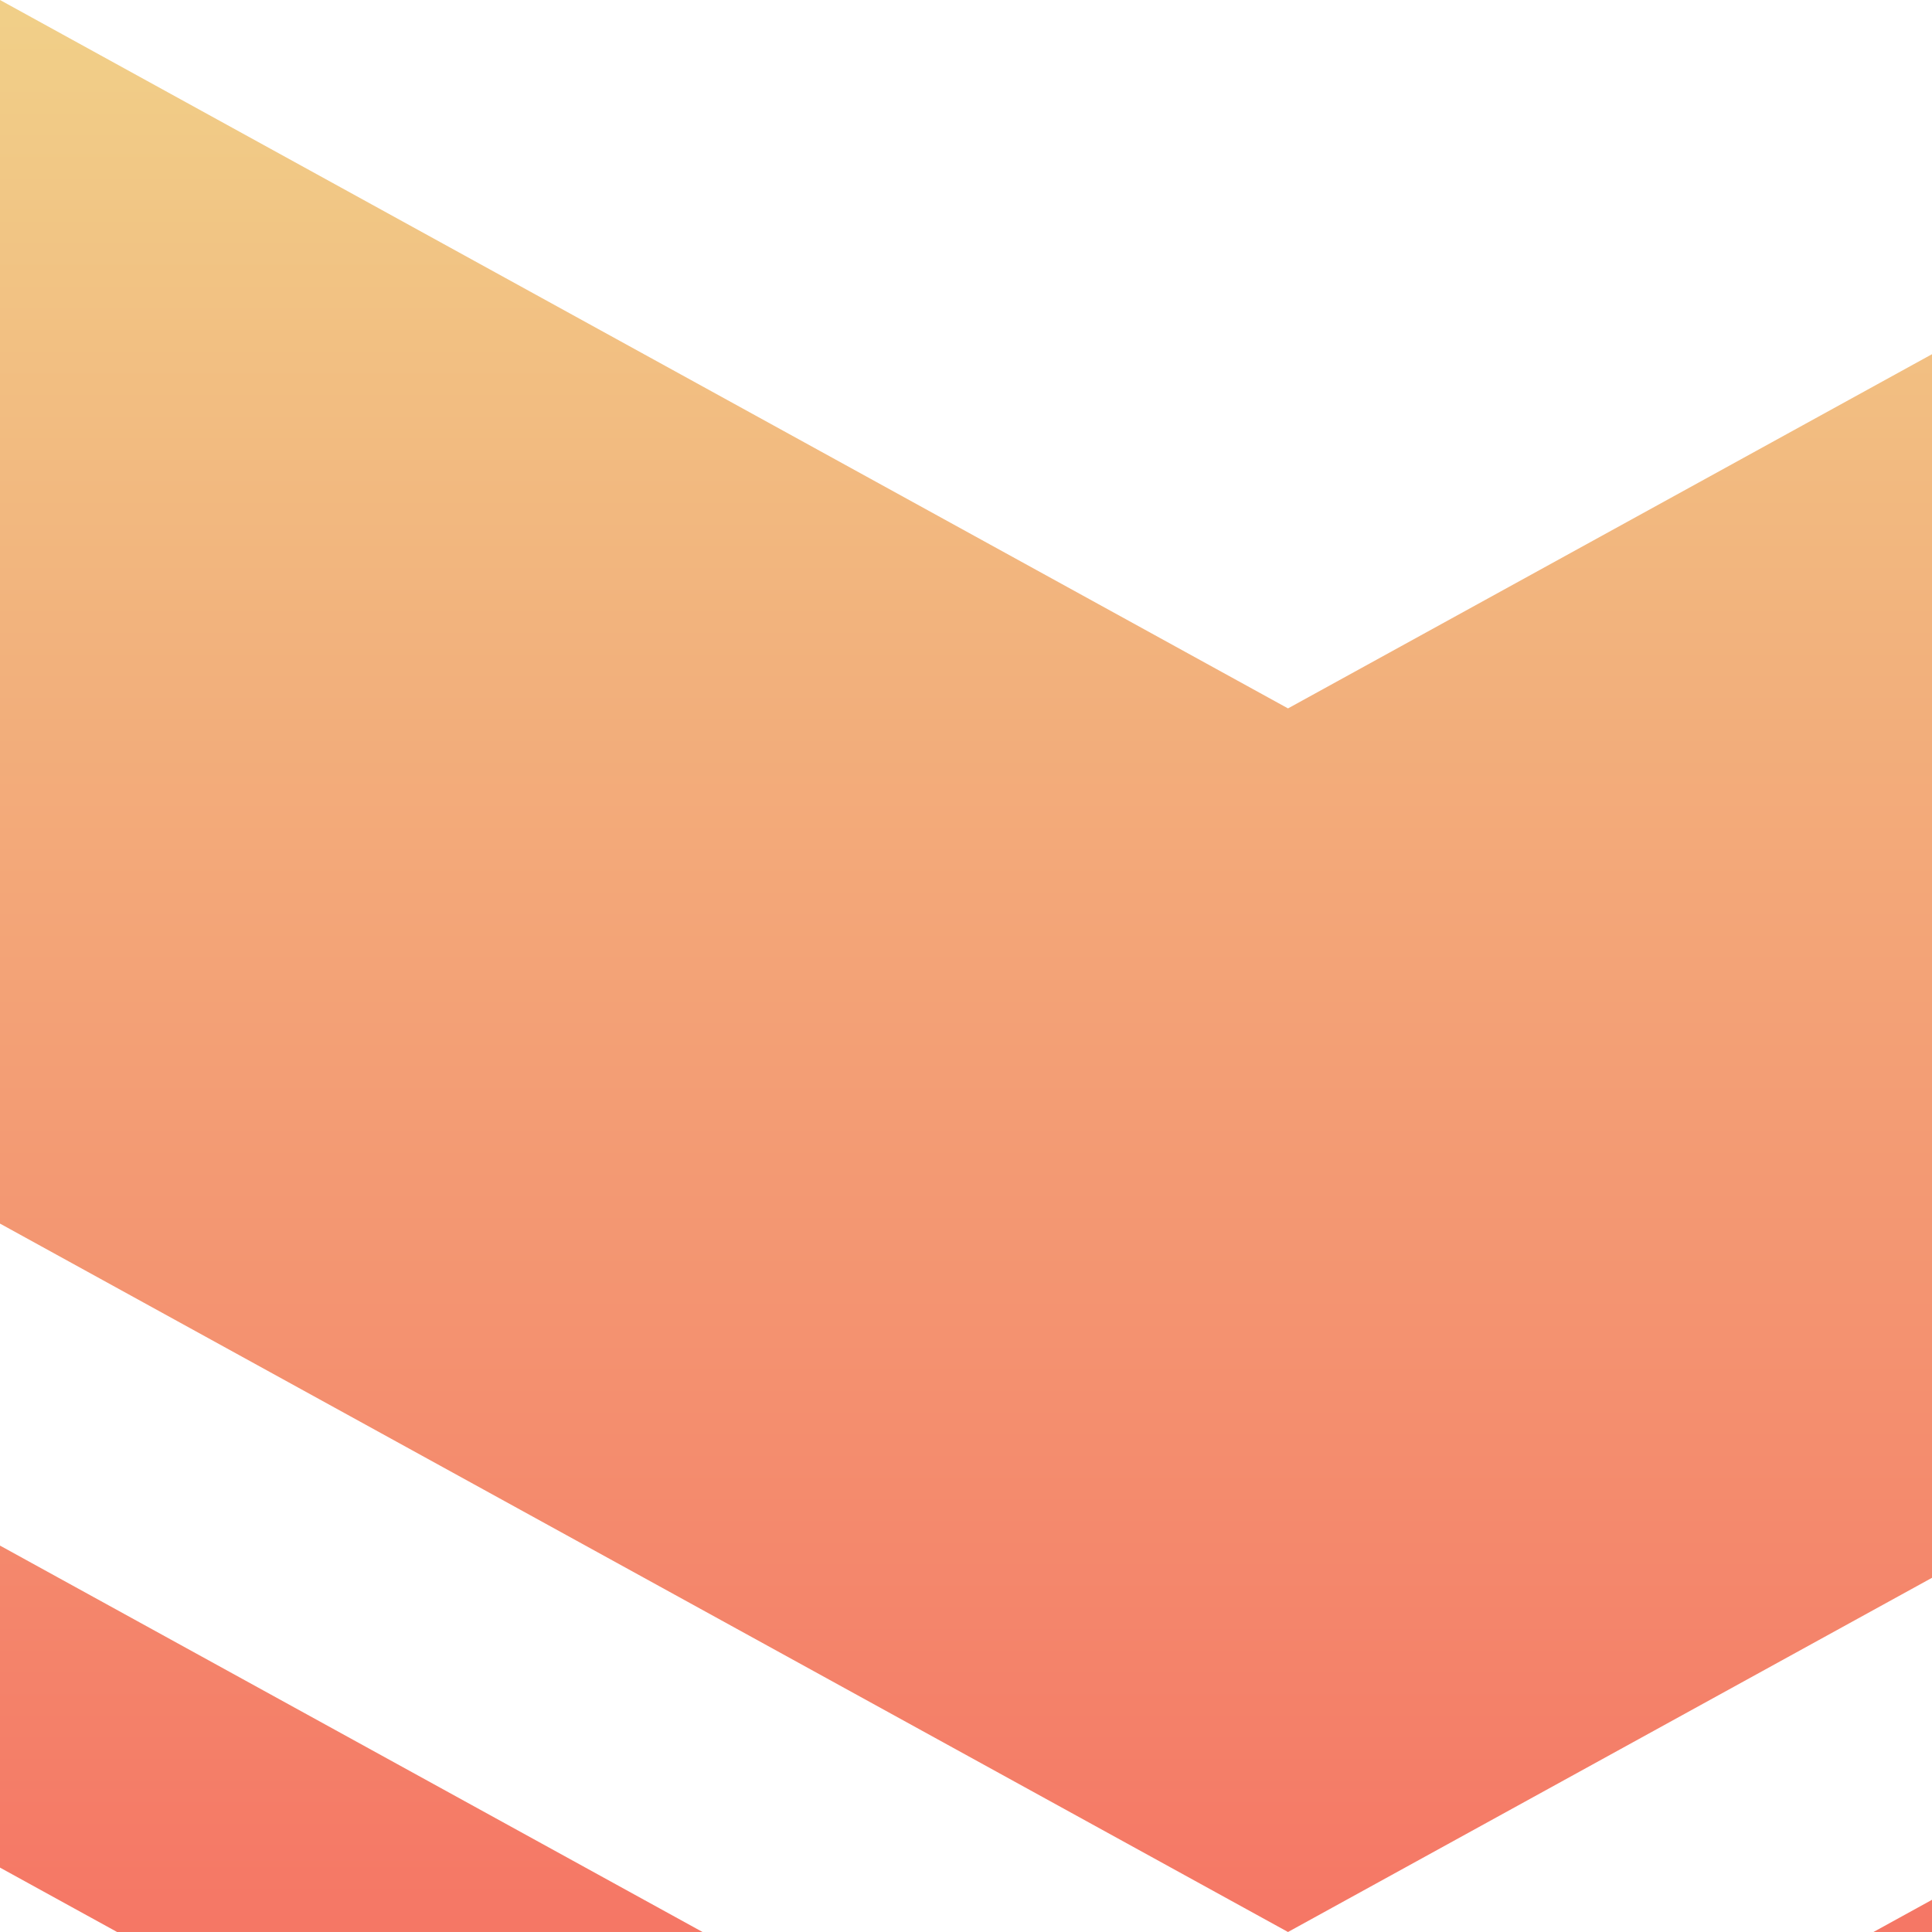 <svg xmlns="http://www.w3.org/2000/svg" width="60" height="60" viewBox="0 0 60 60"><defs><linearGradient id="linearGradient-1" x1="50%" x2="50%" y1="0%" y2="100%"><stop stop-color="#F1CF88" offset="0%"/><stop stop-color="#F65A5A" offset="100%"/></linearGradient></defs><g id="Page-1" fill="none" fill-rule="evenodd"><g id="Group"><path id="Combined-Shape" fill="#000000" d="M105.18 49.76h11.2V54H99.9V28.4h5.27v21.36zm24.9 4.24a5.64 5.64 0 0 1-.5-1.7 6.15 6.15 0 0 1-4.8 2.05c-1.87 0-3.4-.54-4.63-1.62a5.2 5.2 0 0 1-1.84-4.07c0-2.02.75-3.57 2.24-4.64 1.5-1.08 3.65-1.63 6.48-1.64h2.34V41.3c0-.88-.23-1.58-.68-2.1-.45-.54-1.16-.8-2.14-.8-.85 0-1.52.2-2 .62-.5.4-.74.97-.74 1.68h-5.08c0-1.1.34-2.12 1.02-3.06a6.74 6.74 0 0 1 2.88-2.2 10.5 10.5 0 0 1 4.19-.8c2.34 0 4.2.59 5.58 1.77 1.38 1.17 2.06 2.83 2.06 4.96v8.25c.02 1.8.27 3.17.76 4.1V54h-5.13zm-4.2-3.53c.76 0 1.45-.17 2.08-.5.63-.34 1.1-.79 1.4-1.35v-3.27h-1.9c-2.54 0-3.89.88-4.05 2.64l-.02.3c0 .63.22 1.15.67 1.56a2.6 2.6 0 0 0 1.83.62zm23.17-10.73c-.69-.09-1.3-.14-1.82-.14-1.93 0-3.19.65-3.78 1.95V54h-5.08V34.98h4.8l.14 2.27c1.02-1.75 2.43-2.62 4.23-2.62.56 0 1.1.08 1.58.23l-.07 4.88zM162 54a5.64 5.64 0 0 1-.5-1.7 6.15 6.15 0 0 1-4.8 2.05c-1.87 0-3.41-.54-4.64-1.62a5.2 5.2 0 0 1-1.84-4.07c0-2.02.75-3.57 2.24-4.64 1.5-1.08 3.66-1.63 6.48-1.64h2.34V41.3c0-.88-.23-1.58-.68-2.1-.45-.54-1.16-.8-2.13-.8-.86 0-1.53.2-2.01.62-.5.4-.73.97-.73 1.68h-5.08c0-1.1.34-2.12 1.02-3.06a6.74 6.74 0 0 1 2.88-2.2 10.5 10.5 0 0 1 4.18-.8c2.35 0 4.2.59 5.58 1.77 1.38 1.17 2.07 2.83 2.07 4.96v8.25c.01 1.8.26 3.17.75 4.1V54H162zm-4.2-3.53c.75 0 1.44-.17 2.07-.5.64-.34 1.1-.79 1.41-1.35v-3.27h-1.9c-2.54 0-3.9.88-4.06 2.64l-.02.3c0 .63.23 1.15.67 1.56a2.6 2.6 0 0 0 1.83.62zm19.34-2.68l3.53-12.81h5.3L179.57 54h-4.86l-6.42-19.02h5.31l3.54 12.81zm19.6 6.56c-2.8 0-5.06-.85-6.82-2.56-1.75-1.72-2.62-4-2.62-6.84v-.5c0-1.9.37-3.61 1.1-5.12a8.13 8.13 0 0 1 3.14-3.48 8.8 8.8 0 0 1 4.63-1.22c2.6 0 4.65.82 6.15 2.46 1.5 1.64 2.24 3.97 2.24 6.98v2.07h-12.11a4.72 4.72 0 0 0 1.48 3 4.49 4.49 0 0 0 3.14 1.12c1.96 0 3.49-.71 4.59-2.13l2.5 2.8a7.63 7.63 0 0 1-3.1 2.52c-1.3.6-2.74.9-4.32.9zm-.58-15.6c-1.01 0-1.83.33-2.46 1.01a5.27 5.27 0 0 0-1.2 2.92h7.07v-.4c-.03-1.13-.33-2-.92-2.61-.58-.62-1.42-.93-2.5-.93zM212.79 54h-5.1V27h5.1v27zm29.94-6.3c0-1.41-.5-2.53-1.5-3.36-1-.83-2.81-1.61-5.46-2.35-2.65-.75-4.58-1.56-5.8-2.44a5.75 5.75 0 0 1-2.6-4.89c0-1.95.8-3.54 2.41-4.77 1.61-1.22 3.67-1.84 6.18-1.84 1.7 0 3.22.33 4.56.99a7.2 7.2 0 0 1 4.23 6.66h-2.18c0-1.74-.6-3.15-1.8-4.2-1.19-1.07-2.8-1.6-4.8-1.6-1.97 0-3.52.44-4.68 1.31a4.08 4.08 0 0 0-1.74 3.42c0 1.3.52 2.36 1.56 3.18 1.04.82 2.71 1.54 5 2.17a23.5 23.5 0 0 1 5.23 1.95 7.44 7.44 0 0 1 2.67 2.42c.6.94.9 2.04.9 3.32 0 2.02-.8 3.63-2.42 4.85-1.61 1.22-3.73 1.83-6.37 1.83-1.8 0-3.46-.32-4.97-.97a7.59 7.59 0 0 1-3.42-2.7 6.99 6.99 0 0 1-1.17-4h2.16c0 1.81.67 3.24 2.02 4.28s3.14 1.56 5.38 1.56c2 0 3.6-.44 4.8-1.31a4.12 4.12 0 0 0 1.8-3.5zm13.38 4.88c1.46 0 2.69-.42 3.68-1.24a4.36 4.36 0 0 0 1.6-3.21h2.03a5.96 5.96 0 0 1-1.1 3.17 6.83 6.83 0 0 1-2.65 2.24c-1.11.54-2.3.81-3.56.81-2.5 0-4.48-.87-5.94-2.6s-2.19-4.07-2.19-7v-.63c0-1.87.33-3.53.99-4.97a7.59 7.59 0 0 1 2.82-3.34 7.79 7.79 0 0 1 4.3-1.18c2.08 0 3.8.62 5.16 1.86a6.8 6.8 0 0 1 2.17 4.9h-2.02a5.17 5.17 0 0 0-1.61-3.6 5.2 5.2 0 0 0-3.7-1.37c-1.9 0-3.37.69-4.42 2.06-1.05 1.37-1.58 3.3-1.58 5.76v.62c0 2.43.53 4.32 1.58 5.68a5.28 5.28 0 0 0 4.44 2.04zm10.35-8.37c0-1.83.35-3.48 1.06-4.94a8.1 8.1 0 0 1 3-3.42 8.1 8.1 0 0 1 4.41-1.22c2.53 0 4.58.89 6.15 2.66 1.57 1.78 2.36 4.13 2.36 7.06v.44c0 1.84-.35 3.5-1.06 4.96a7.94 7.94 0 0 1-7.41 4.6 7.83 7.83 0 0 1-6.15-2.66c-1.57-1.78-2.36-4.13-2.36-7.06v-.42zm2.1.58c0 2.27.6 4.14 1.78 5.6a5.67 5.67 0 0 0 4.63 2.19c1.9 0 3.43-.73 4.61-2.2 1.18-1.45 1.77-3.38 1.77-5.77v-.4c0-1.45-.27-2.78-.81-4a6.5 6.5 0 0 0-2.27-2.8 5.8 5.8 0 0 0-3.34-.99c-1.87 0-3.4.74-4.59 2.2-1.18 1.48-1.77 3.4-1.77 5.78v.39zm31.46 6.8c-1.27 1.84-3.3 2.76-6.07 2.76-2.03 0-3.57-.59-4.62-1.77-1.06-1.17-1.6-2.92-1.62-5.22V34.98h2.1v12.11c0 3.62 1.46 5.43 4.39 5.43 3.04 0 4.97-1.26 5.78-3.78V34.98h2.11V54h-2.04l-.03-2.4zm10.8-21.48v4.87h3.94v1.72h-3.93v12.68c0 1.05.19 1.84.57 2.35.38.52 1.01.78 1.9.78.36 0 .92-.06 1.71-.18l.09 1.72c-.55.2-1.3.3-2.25.3-1.44 0-2.5-.42-3.15-1.26-.65-.83-.98-2.07-.98-3.7V36.7h-3.5v-1.72h3.5v-4.87h2.1z"/><path id="Combined-Shape" fill="url(#linearGradient-1)" fill-rule="nonzero" d="M0 48l40 22 40-22v10L40 80 0 58V48zM0 0l40 22L80 0v38L40 60 0 38V0z"/></g></g></svg>
